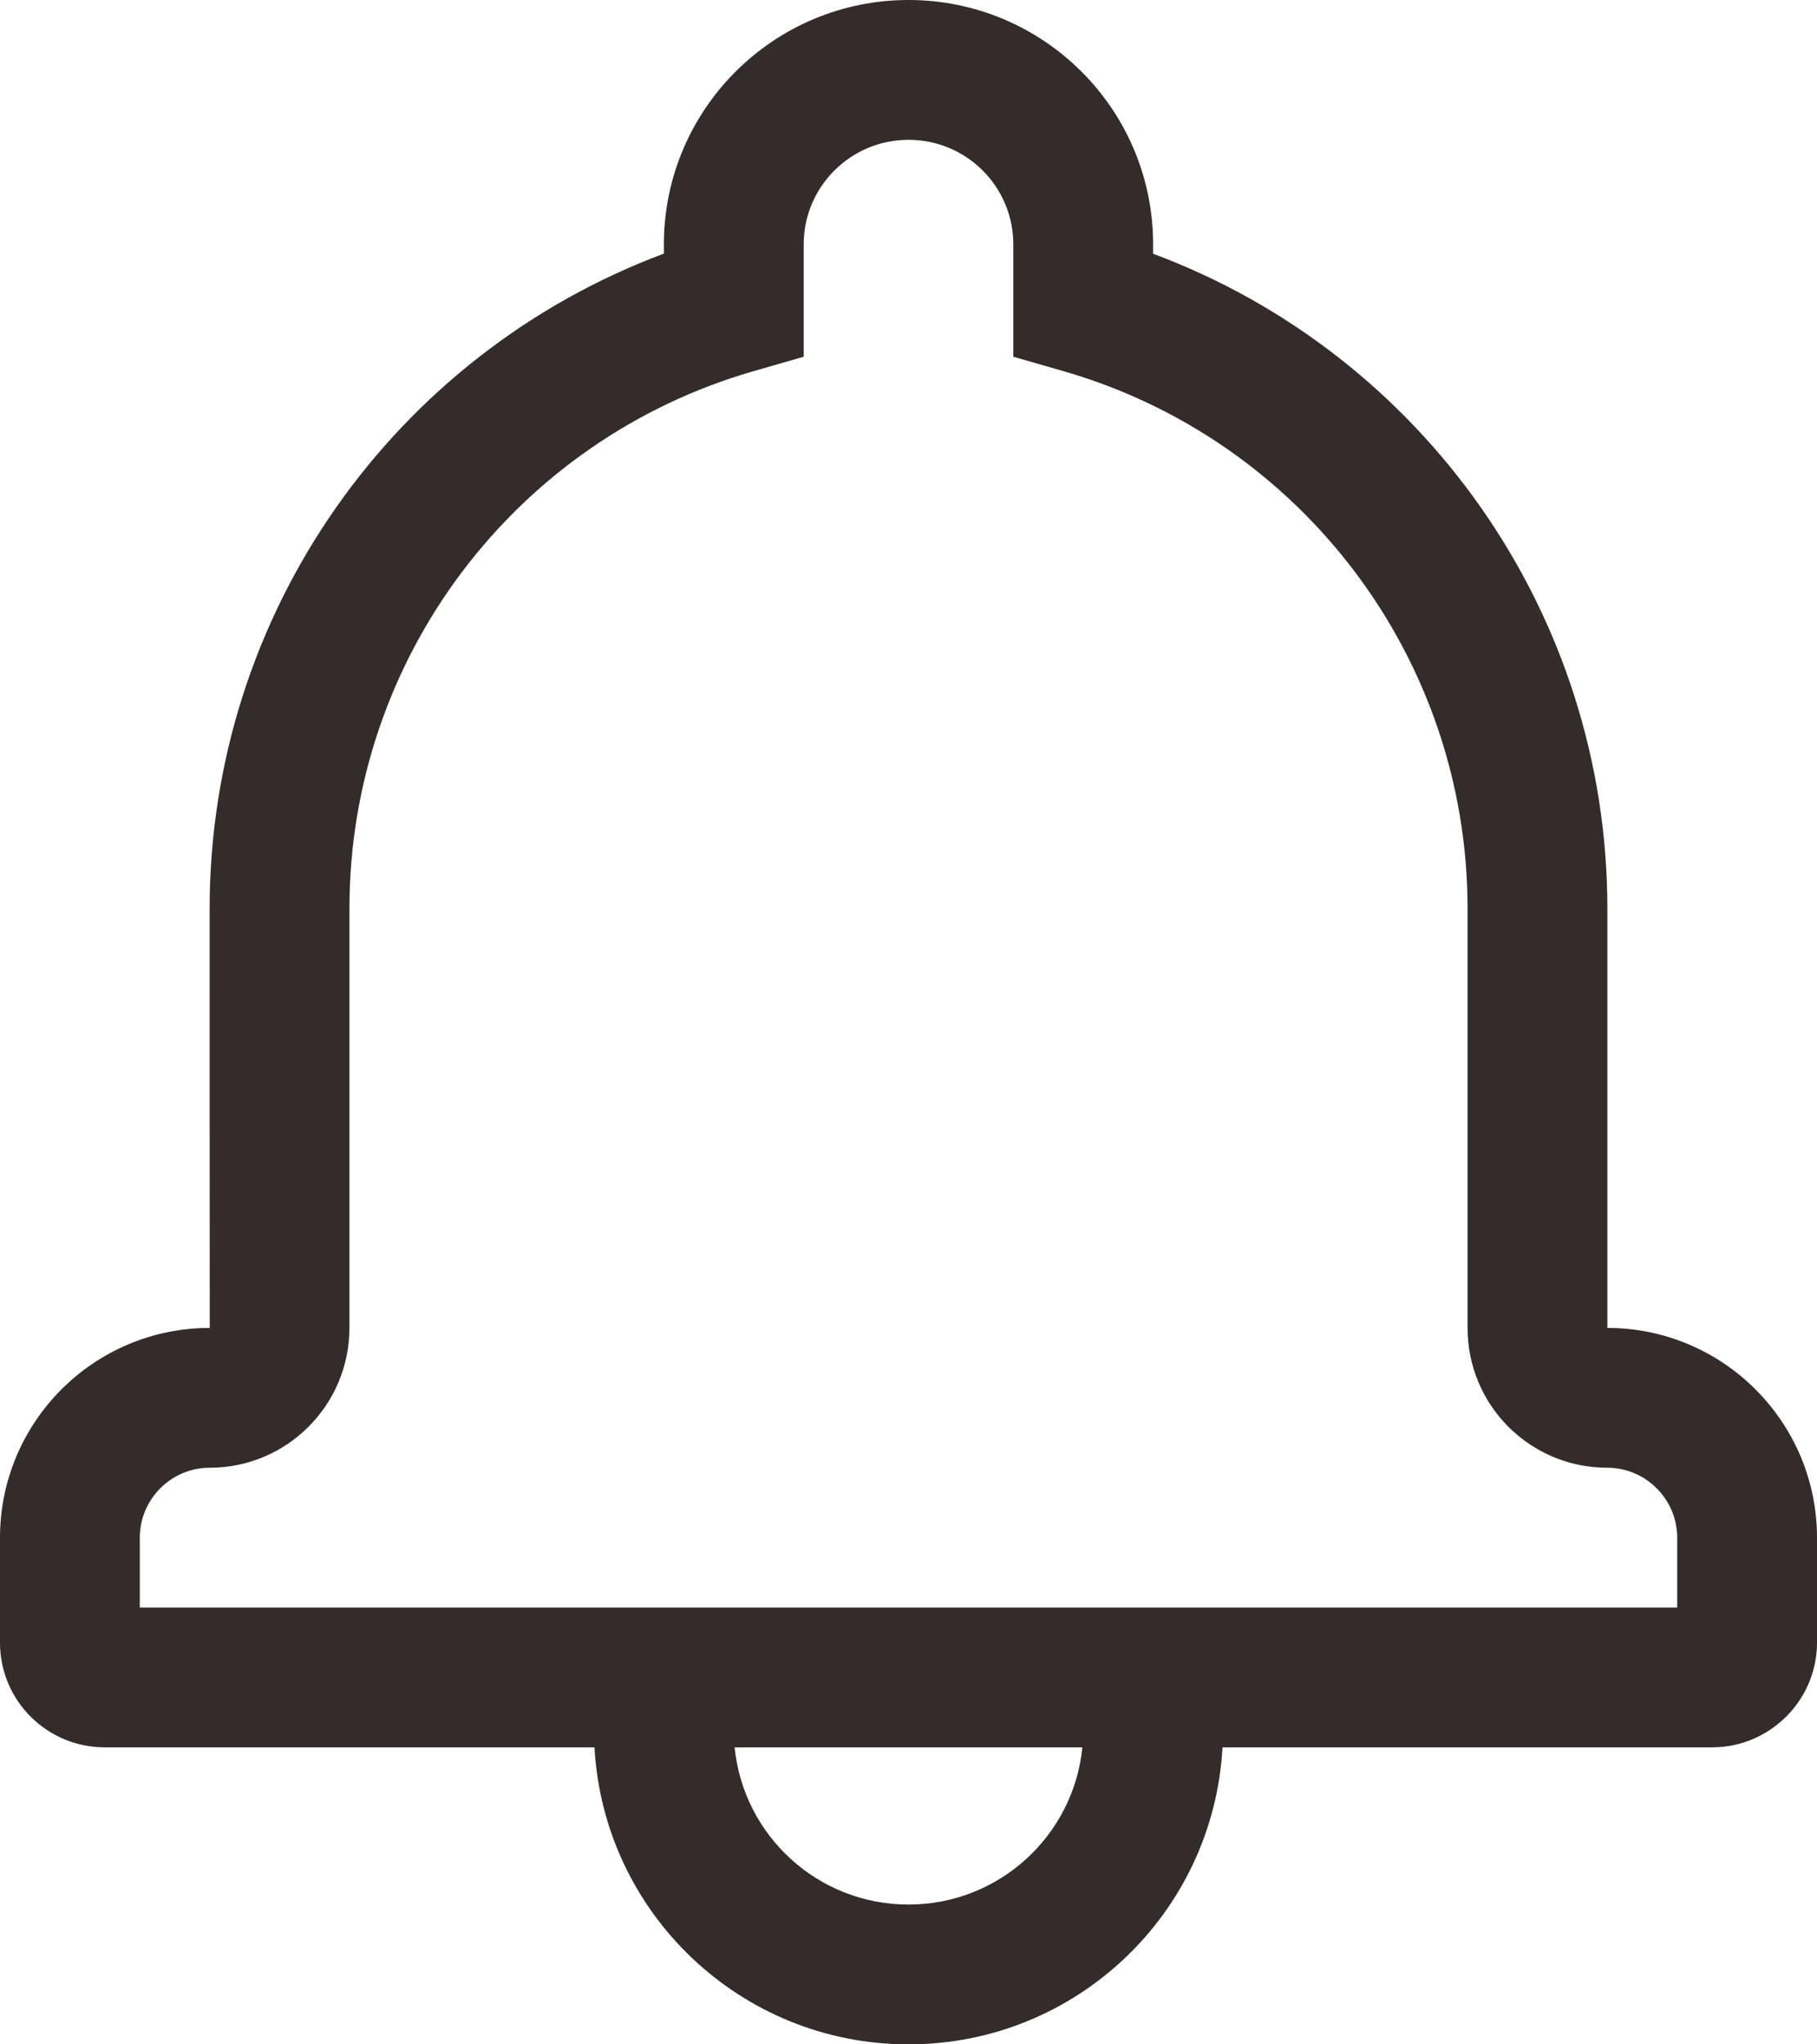 <svg width="16" height="18" viewBox="0 0 16 18" fill="none" xmlns="http://www.w3.org/2000/svg">
<path d="M10.765 15.385C10.685 16.843 9.478 18 8 18C6.522 18 5.315 16.843 5.235 15.385H0.924C0.413 15.385 0 14.973 0 14.463V13.539C0 12.52 0.827 11.692 1.847 11.692C1.846 11.692 1.846 8 1.846 8C1.846 5.399 3.473 3.119 5.846 2.233V2.152C5.846 0.964 6.812 0 8 0C9.189 0 10.154 0.963 10.154 2.152V2.234C12.527 3.119 14.154 5.399 14.154 8V11.692C15.171 11.692 16 12.52 16 13.539V14.463C16 14.97 15.585 15.385 15.076 15.385H10.765ZM9.531 15.385H6.469C6.546 16.162 7.202 16.769 8 16.769C8.798 16.769 9.454 16.162 9.531 15.385ZM14.769 14.154V13.539C14.769 13.2 14.492 12.923 14.153 12.923C13.473 12.923 12.923 12.373 12.923 11.692V8C12.923 5.792 11.457 3.872 9.368 3.269L8.923 3.141V2.152C8.923 1.643 8.51 1.231 8 1.231C7.491 1.231 7.077 1.644 7.077 2.152V3.141L6.632 3.269C4.543 3.872 3.077 5.791 3.077 8V11.692C3.077 12.371 2.526 12.923 1.847 12.923C1.507 12.923 1.231 13.2 1.231 13.539V14.154H14.769Z" fill="#332C2B"/>
</svg>
